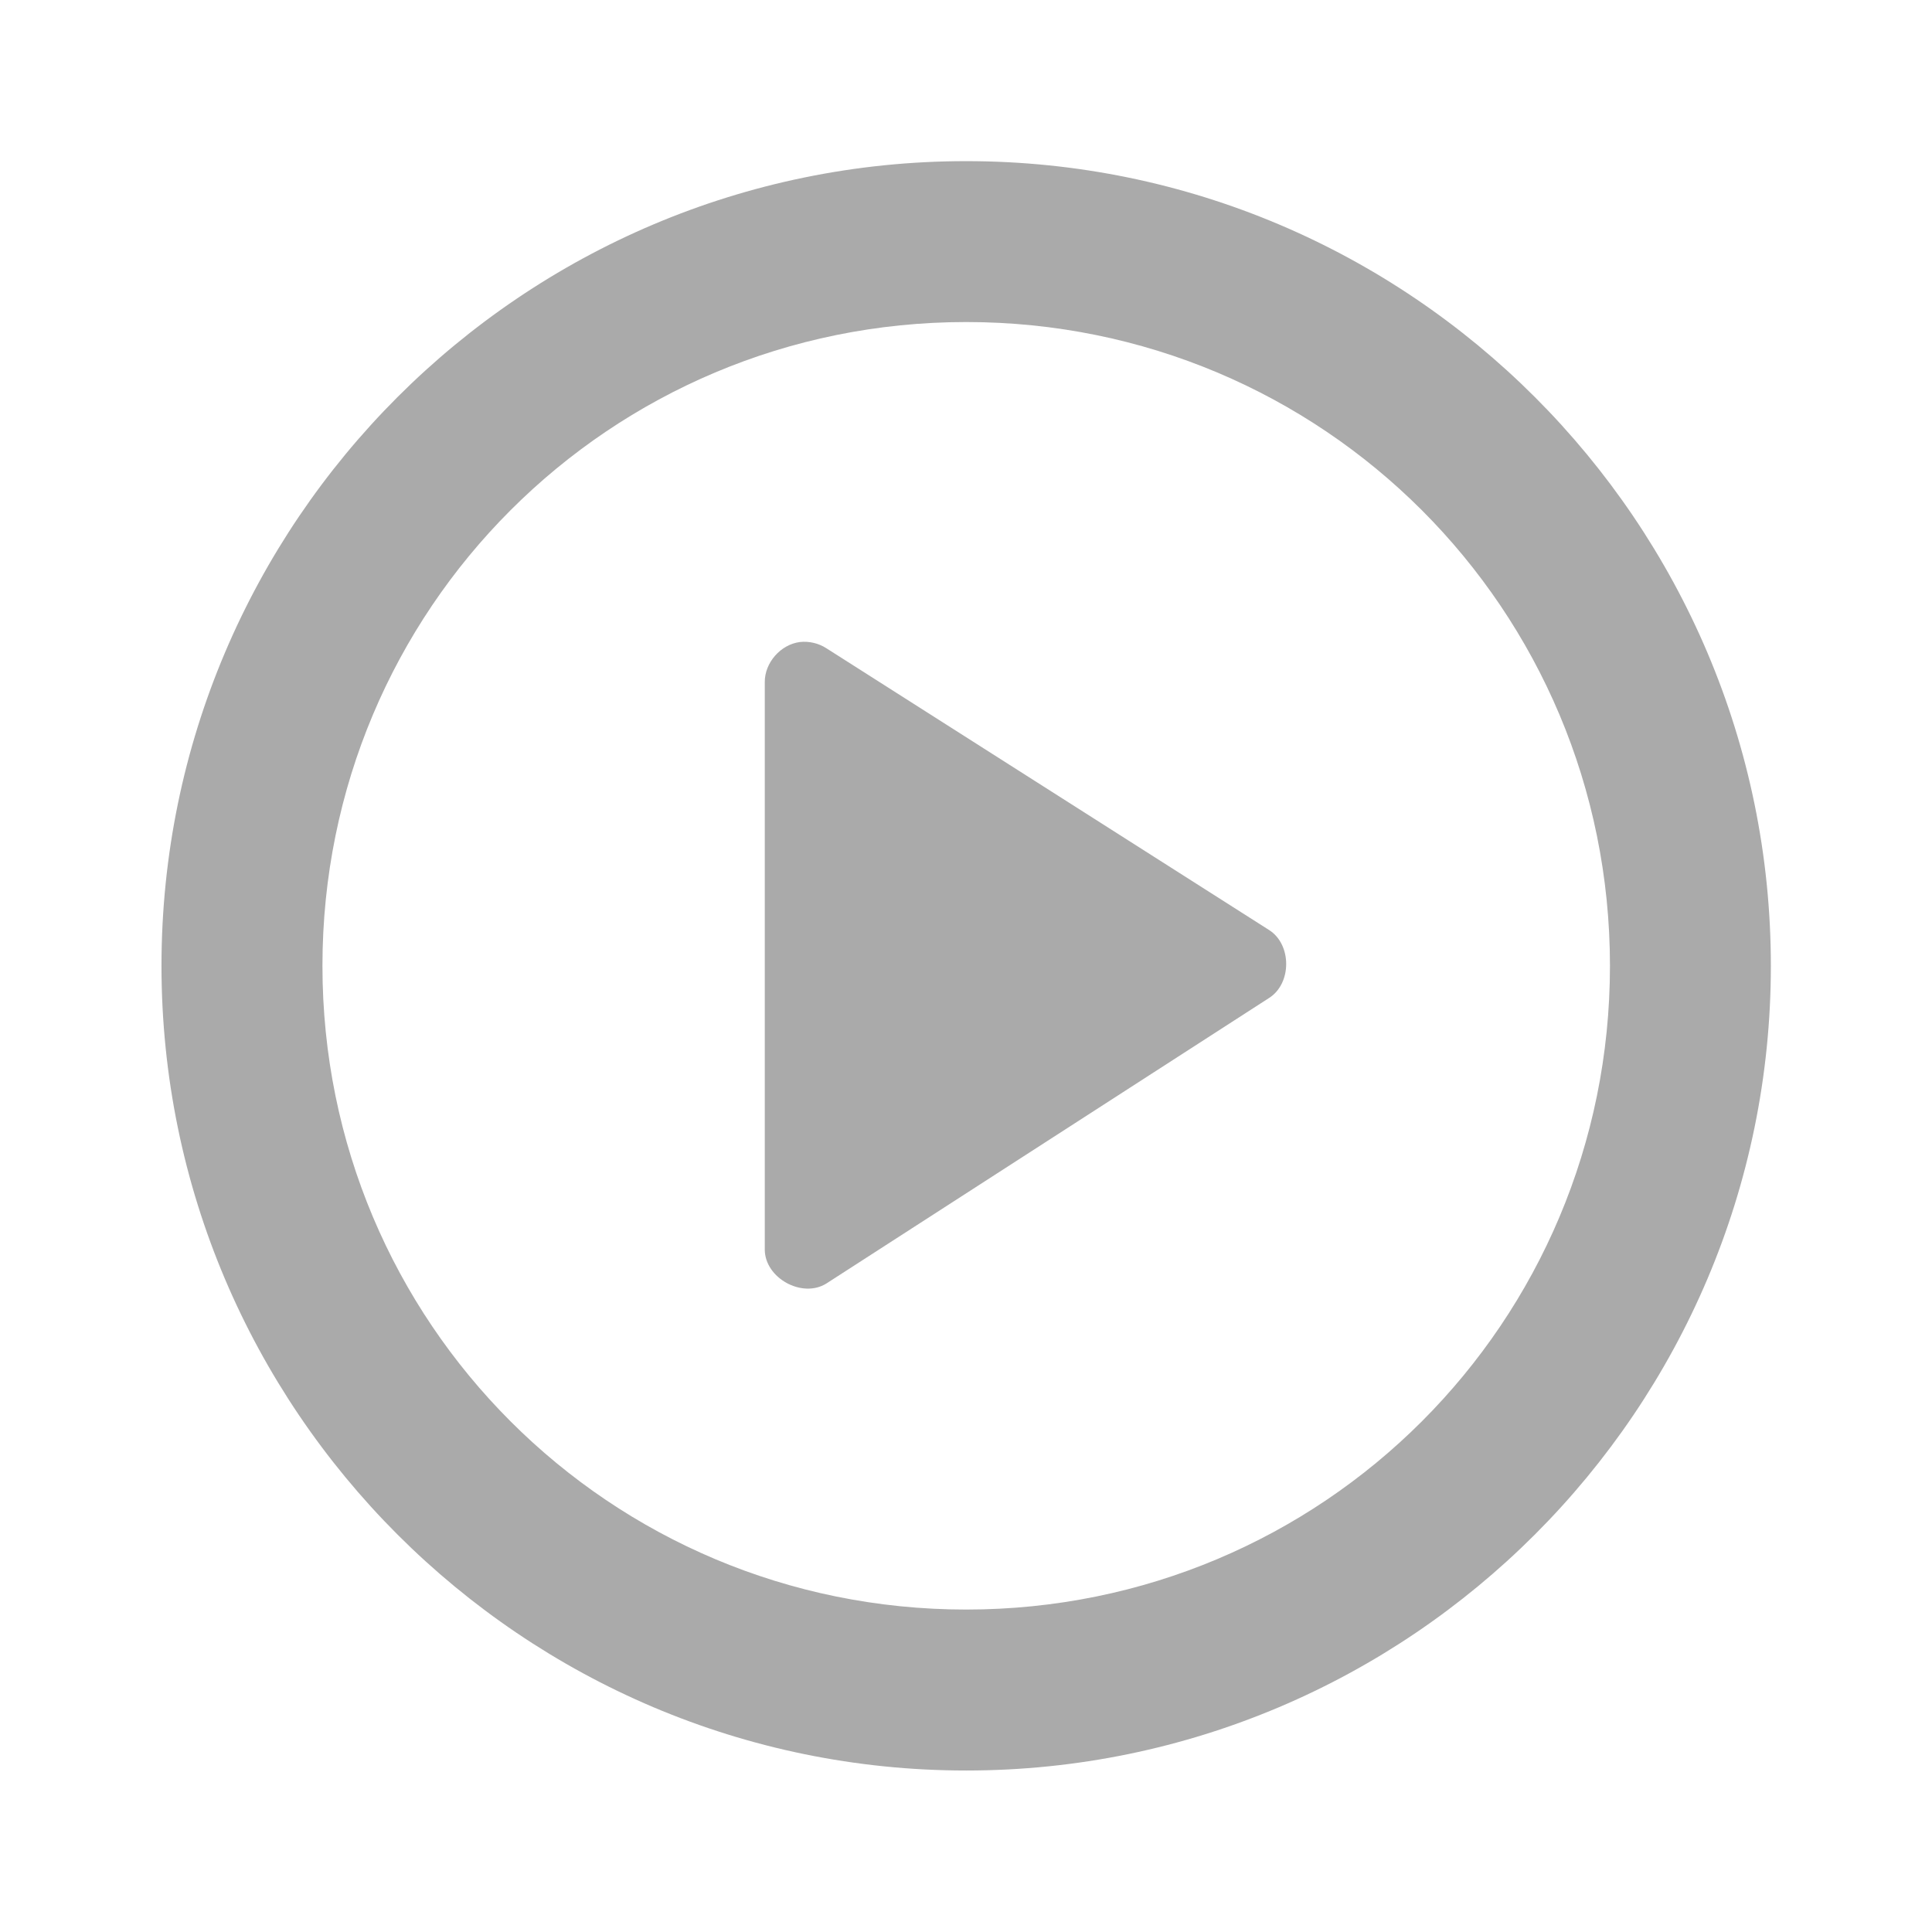 <svg width="128" xmlns="http://www.w3.org/2000/svg" height="128" viewBox="0 0 128 128" xmlns:xlink="http://www.w3.org/1999/xlink">
<g style="fill:#aaa">
<path d="M 64.012 10.676 C 34.621 10.676 10.699 34.594 10.699 63.988 C 10.699 93.379 34.621 117.301 64.012 117.301 C 93.406 117.301 117.324 93.379 117.324 63.988 C 117.324 34.594 93.406 10.676 64.012 10.676 Z M 64.012 21.336 C 87.641 21.336 106.664 40.359 106.664 63.988 C 106.664 87.613 87.641 106.637 64.012 106.637 C 40.387 106.637 21.363 87.613 21.363 63.988 C 21.363 40.359 40.387 21.336 64.012 21.336 Z "/>
<path d="M 53 42.535 C 51.719 42.695 50.656 43.91 50.668 45.199 L 50.668 82.785 C 50.672 84.676 53.148 86.039 54.75 85.035 L 84.082 66.117 C 85.59 65.16 85.59 62.574 84.082 61.617 L 54.75 42.949 C 54.238 42.617 53.609 42.469 53 42.535 Z "/>
</g>
</svg>
